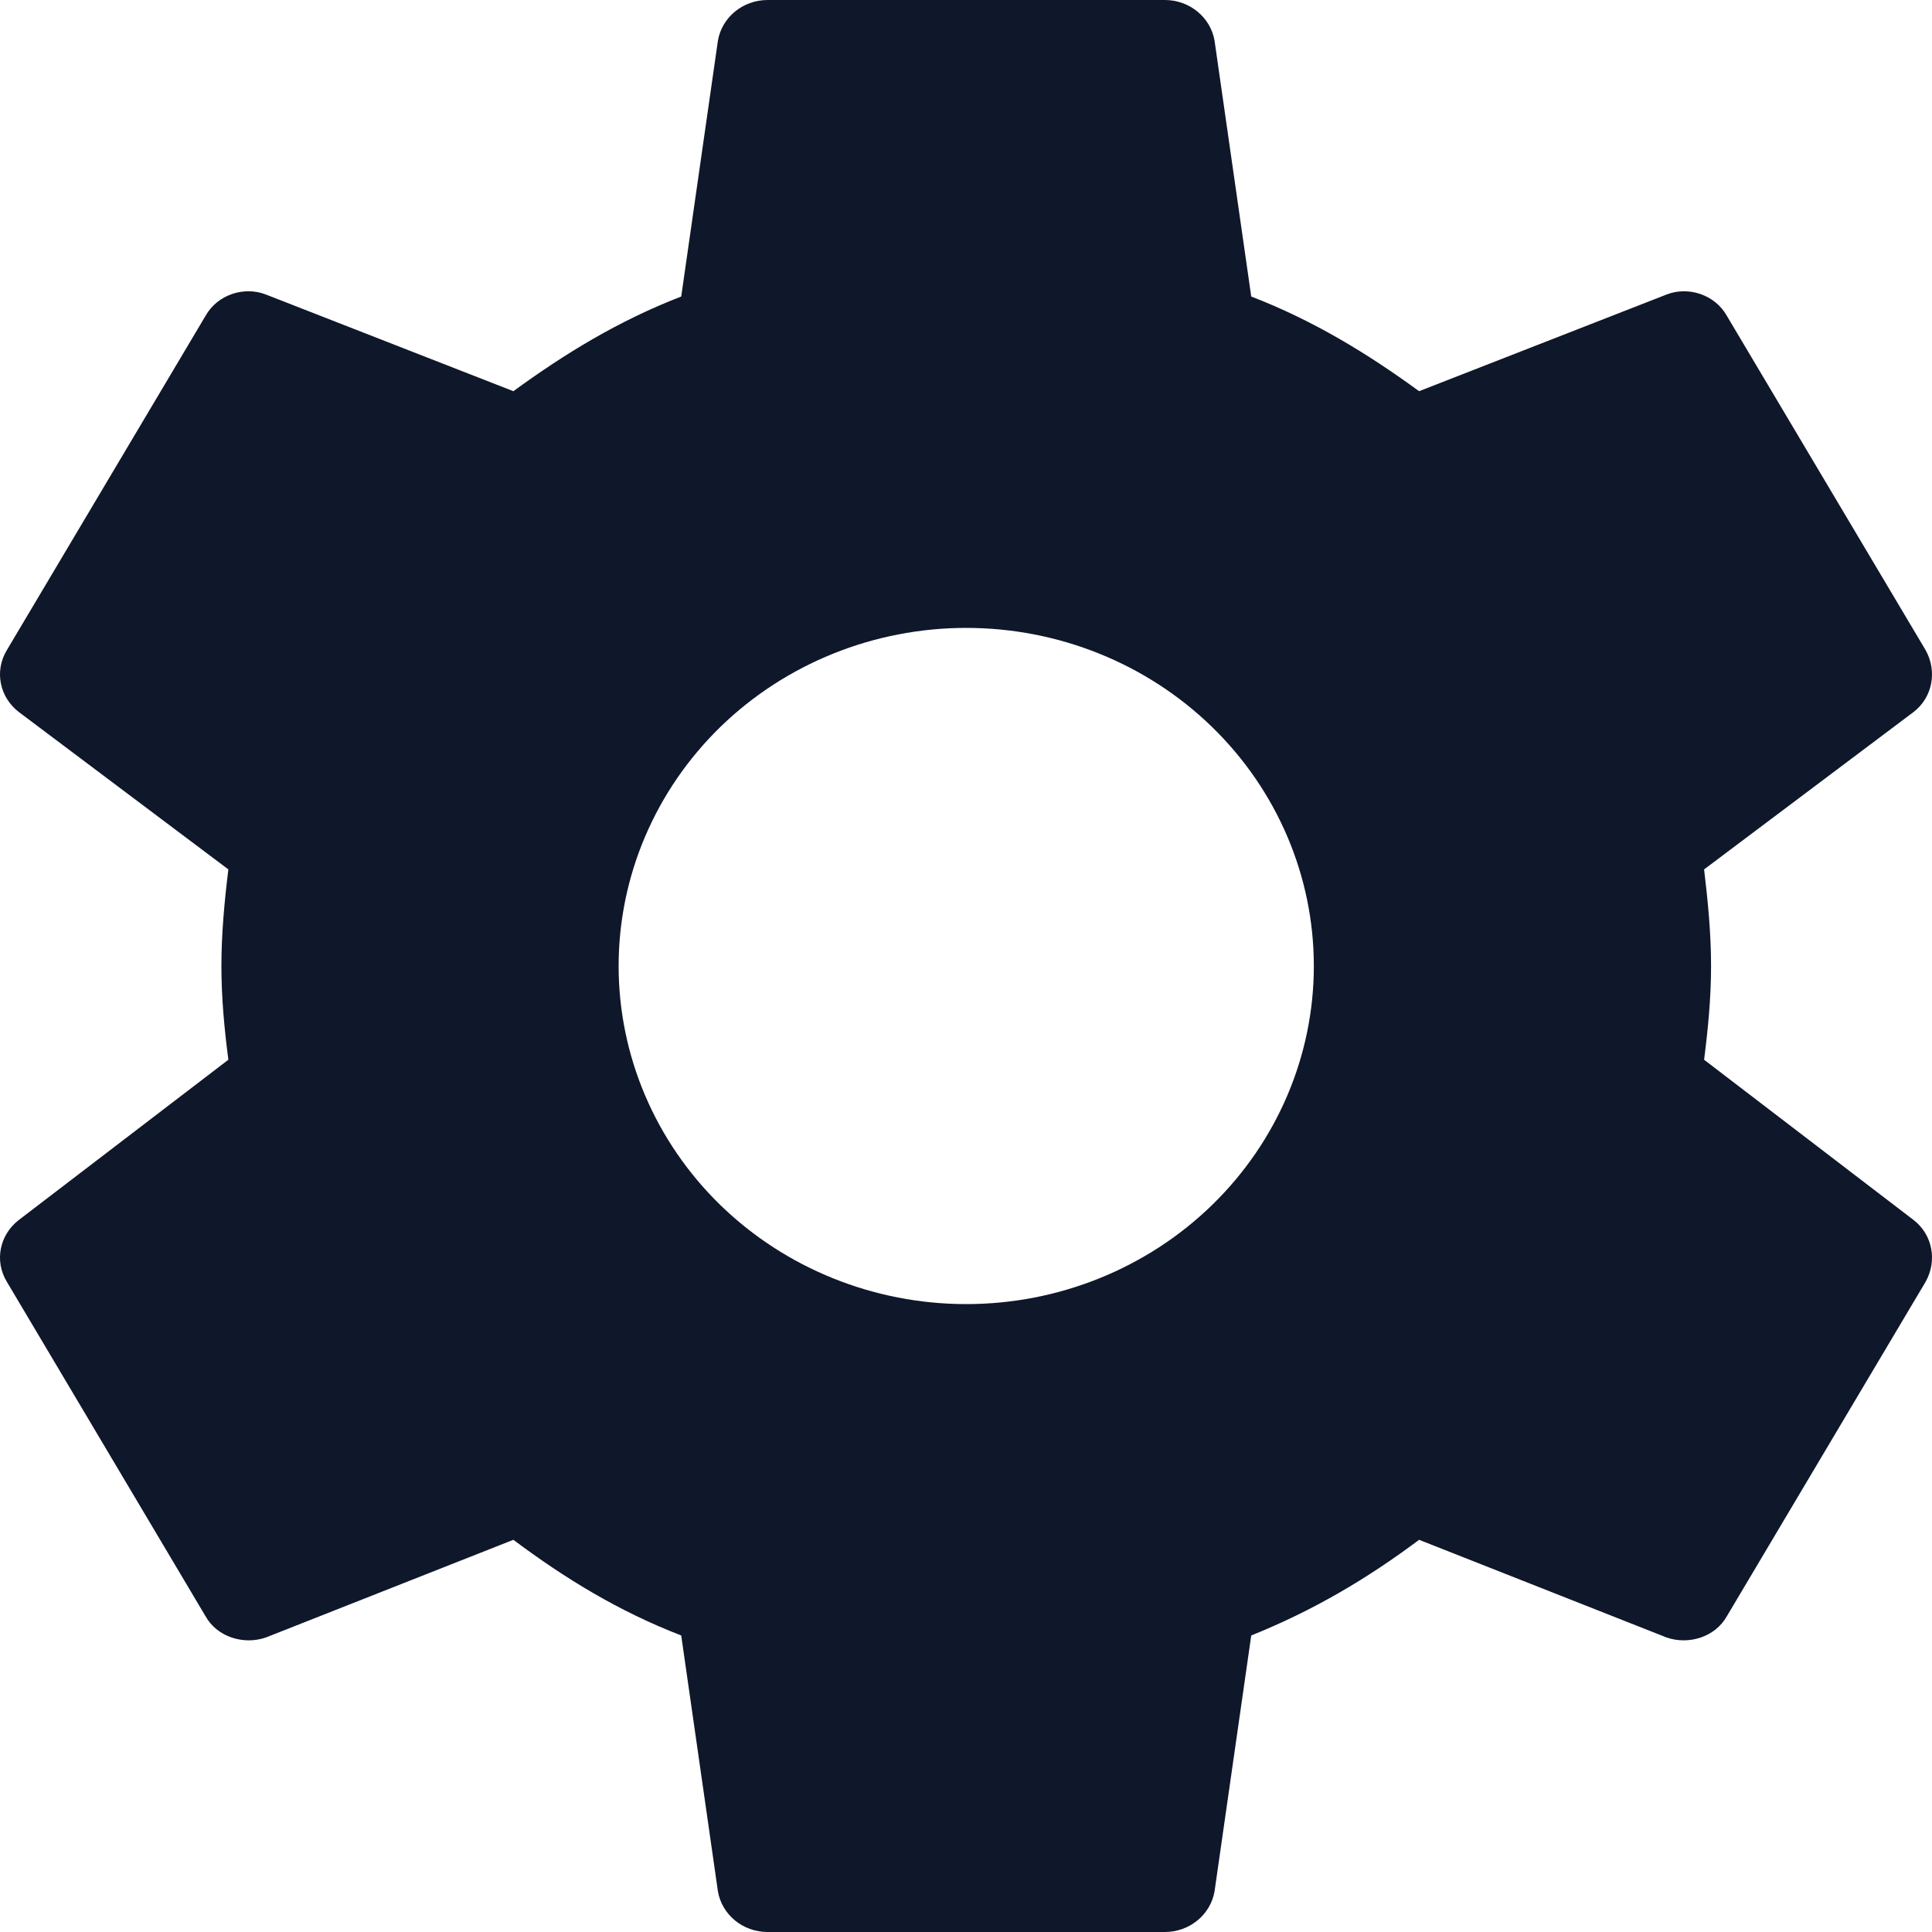 <svg width="25" height="25" viewBox="0 0 25 25" fill="none" xmlns="http://www.w3.org/2000/svg">
<path d="M12.503 16.875C11.31 16.875 10.166 16.414 9.322 15.594C8.479 14.773 8.005 13.66 8.005 12.5C8.005 11.34 8.479 10.227 9.322 9.406C10.166 8.586 11.31 8.125 12.503 8.125C13.696 8.125 14.84 8.586 15.683 9.406C16.527 10.227 17.001 11.34 17.001 12.5C17.001 13.66 16.527 14.773 15.683 15.594C14.84 16.414 13.696 16.875 12.503 16.875ZM22.051 13.713C22.102 13.312 22.141 12.912 22.141 12.5C22.141 12.088 22.102 11.675 22.051 11.25L24.762 9.213C25.006 9.025 25.071 8.688 24.917 8.412L22.346 4.088C22.192 3.812 21.845 3.7 21.563 3.812L18.363 5.062C17.695 4.575 17.001 4.15 16.191 3.837L15.716 0.525C15.664 0.225 15.394 0 15.073 0H9.933C9.611 0 9.342 0.225 9.29 0.525L8.815 3.837C8.005 4.15 7.311 4.575 6.643 5.062L3.443 3.812C3.16 3.7 2.813 3.812 2.659 4.088L0.089 8.412C-0.078 8.688 -0.001 9.025 0.243 9.213L2.955 11.25C2.903 11.675 2.865 12.088 2.865 12.5C2.865 12.912 2.903 13.312 2.955 13.713L0.243 15.787C-0.001 15.975 -0.078 16.312 0.089 16.587L2.659 20.913C2.813 21.188 3.16 21.288 3.443 21.188L6.643 19.925C7.311 20.425 8.005 20.85 8.815 21.163L9.29 24.475C9.342 24.775 9.611 25 9.933 25H15.073C15.394 25 15.664 24.775 15.716 24.475L16.191 21.163C17.001 20.837 17.695 20.425 18.363 19.925L21.563 21.188C21.845 21.288 22.192 21.188 22.346 20.913L24.917 16.587C25.071 16.312 25.006 15.975 24.762 15.787L22.051 13.713Z" fill="#0F172A"/>
</svg>
